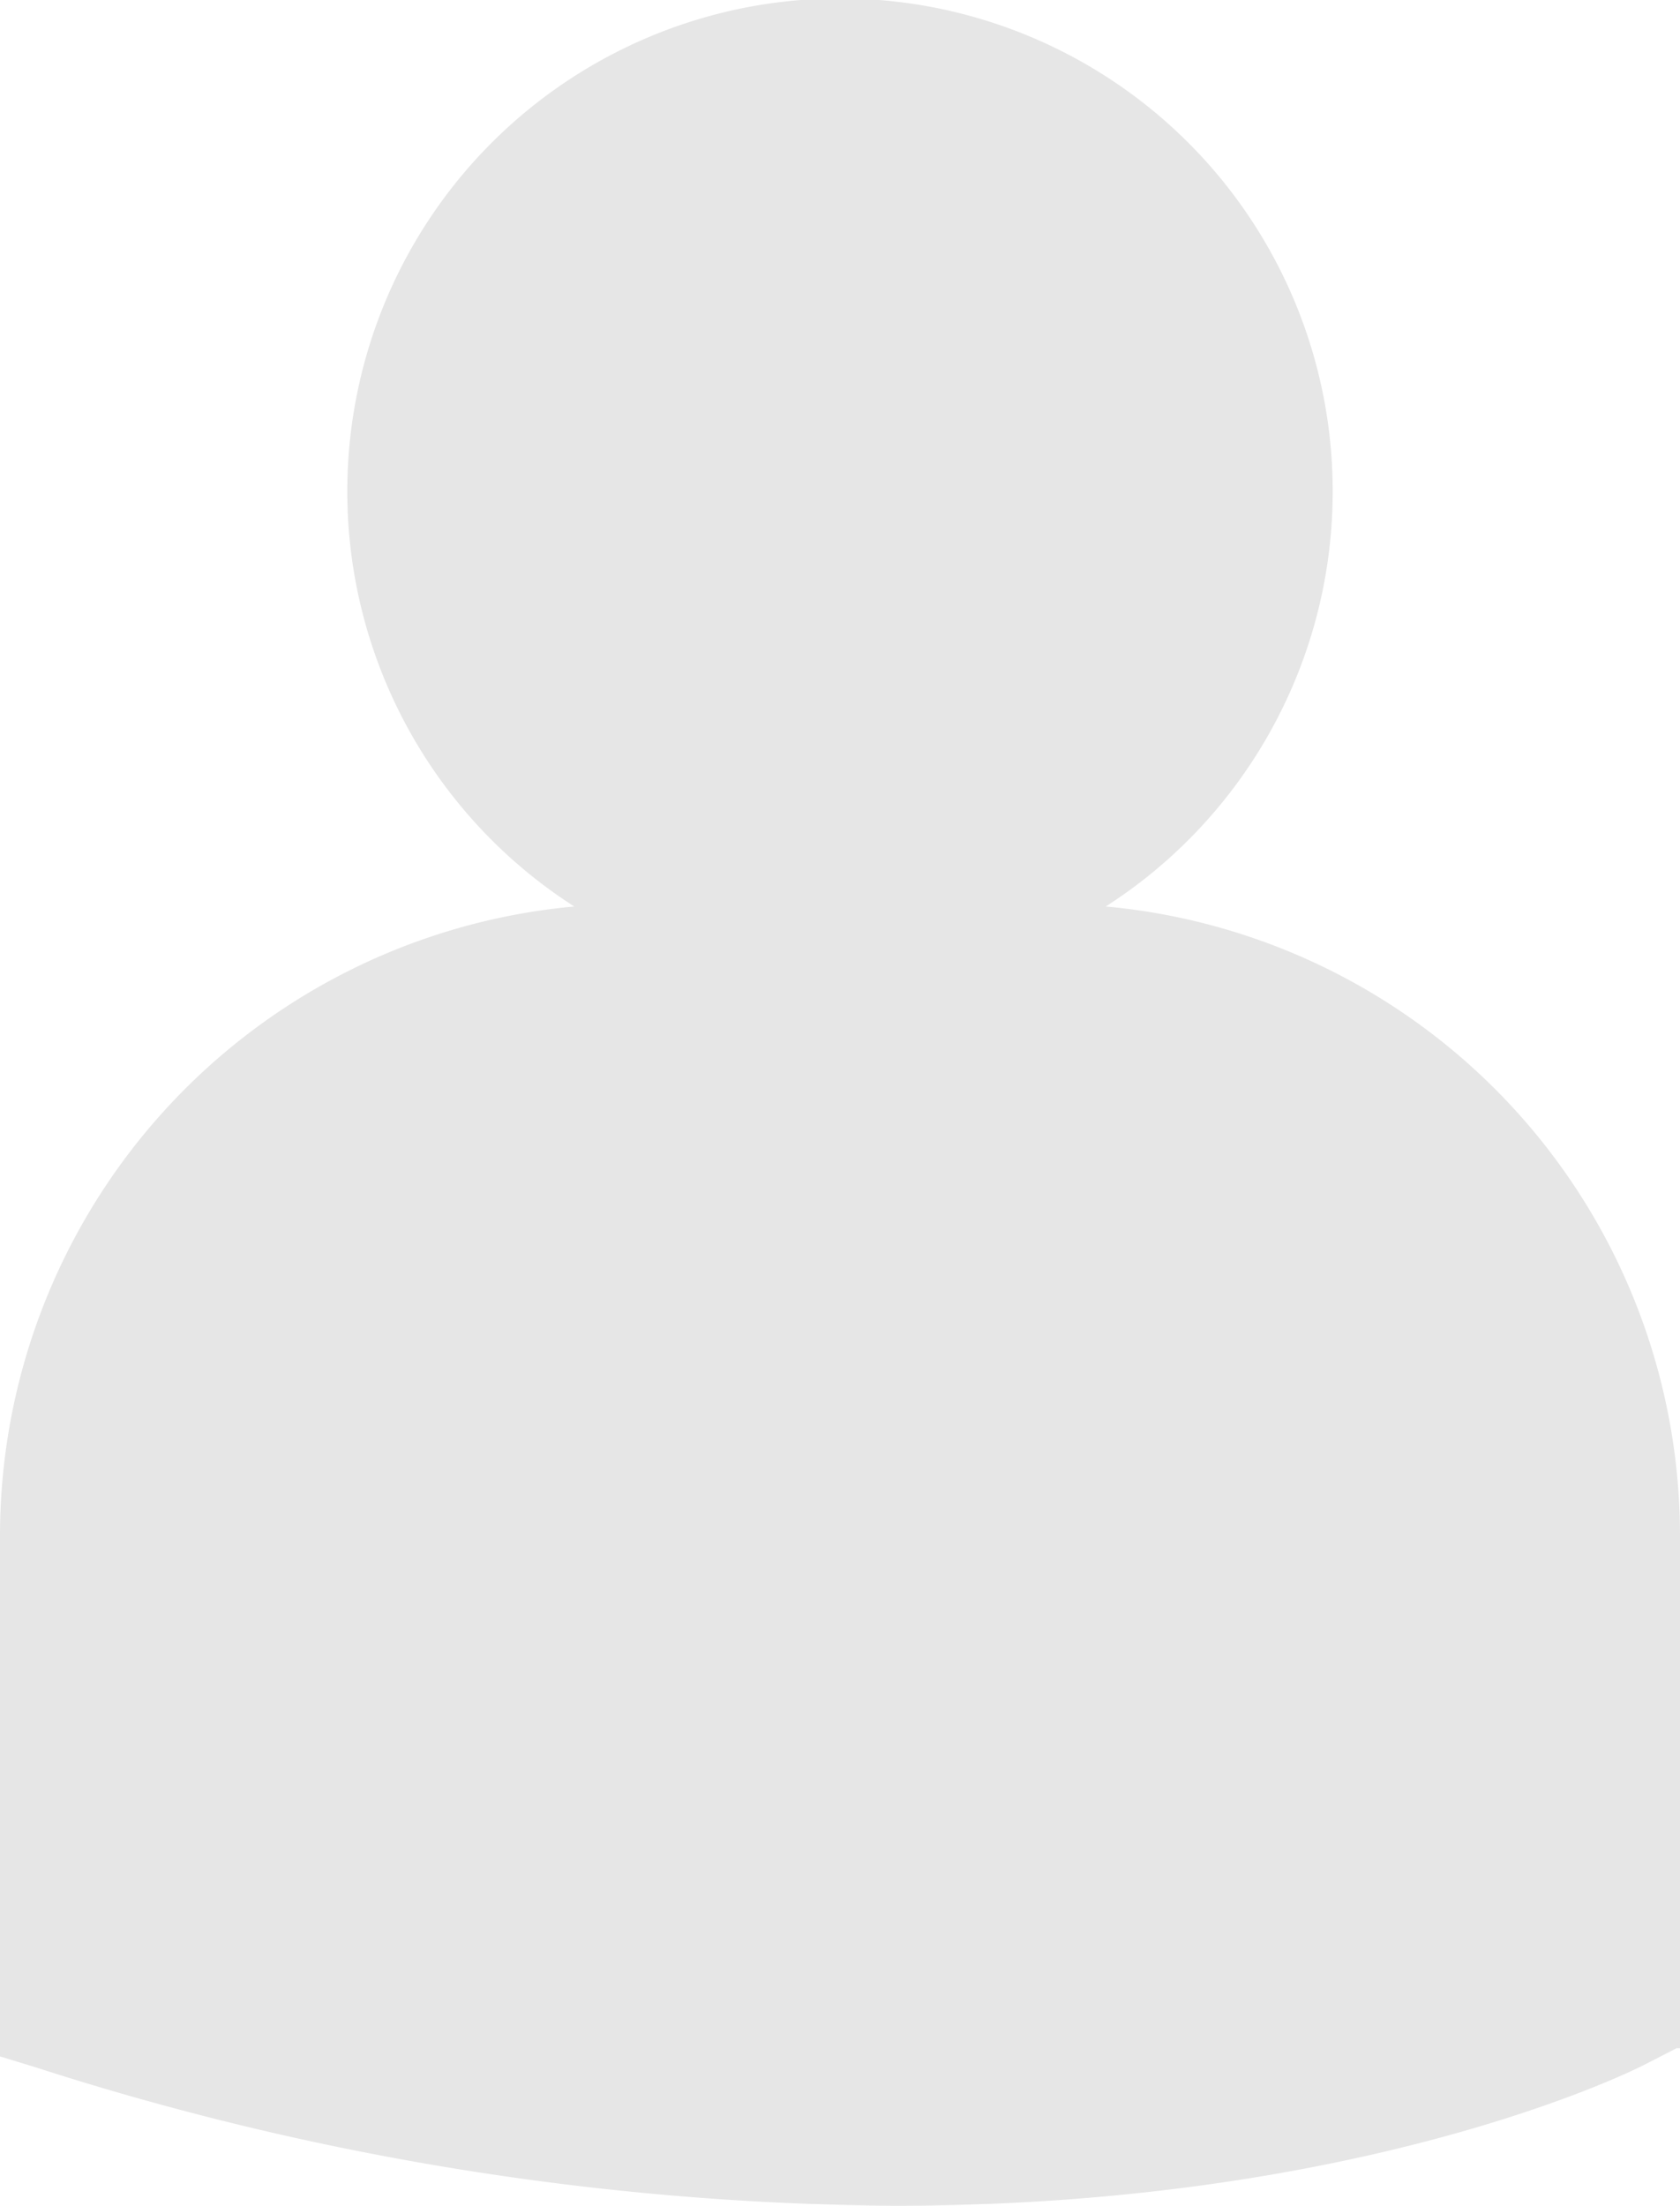 <svg xmlns="http://www.w3.org/2000/svg" viewBox="0 0 38.94 51.1"><defs><style>.cls-1{fill:#e6e6e6;}</style></defs><title>user-nav</title><g id="Capa_2" data-name="Capa 2"><g id="Layer_1" data-name="Layer 1"><path class="cls-1" d="M25.63,21a11.42,11.42,0,1,0-12.32,0A14.64,14.64,0,0,0,0,35.59V47.45l0,.19.82.25A66.37,66.37,0,0,0,20.73,51.1c10.75,0,17-3.07,17.37-3.26l.76-.39h.08V35.59A14.64,14.64,0,0,0,25.63,21Z"/></g></g></svg>